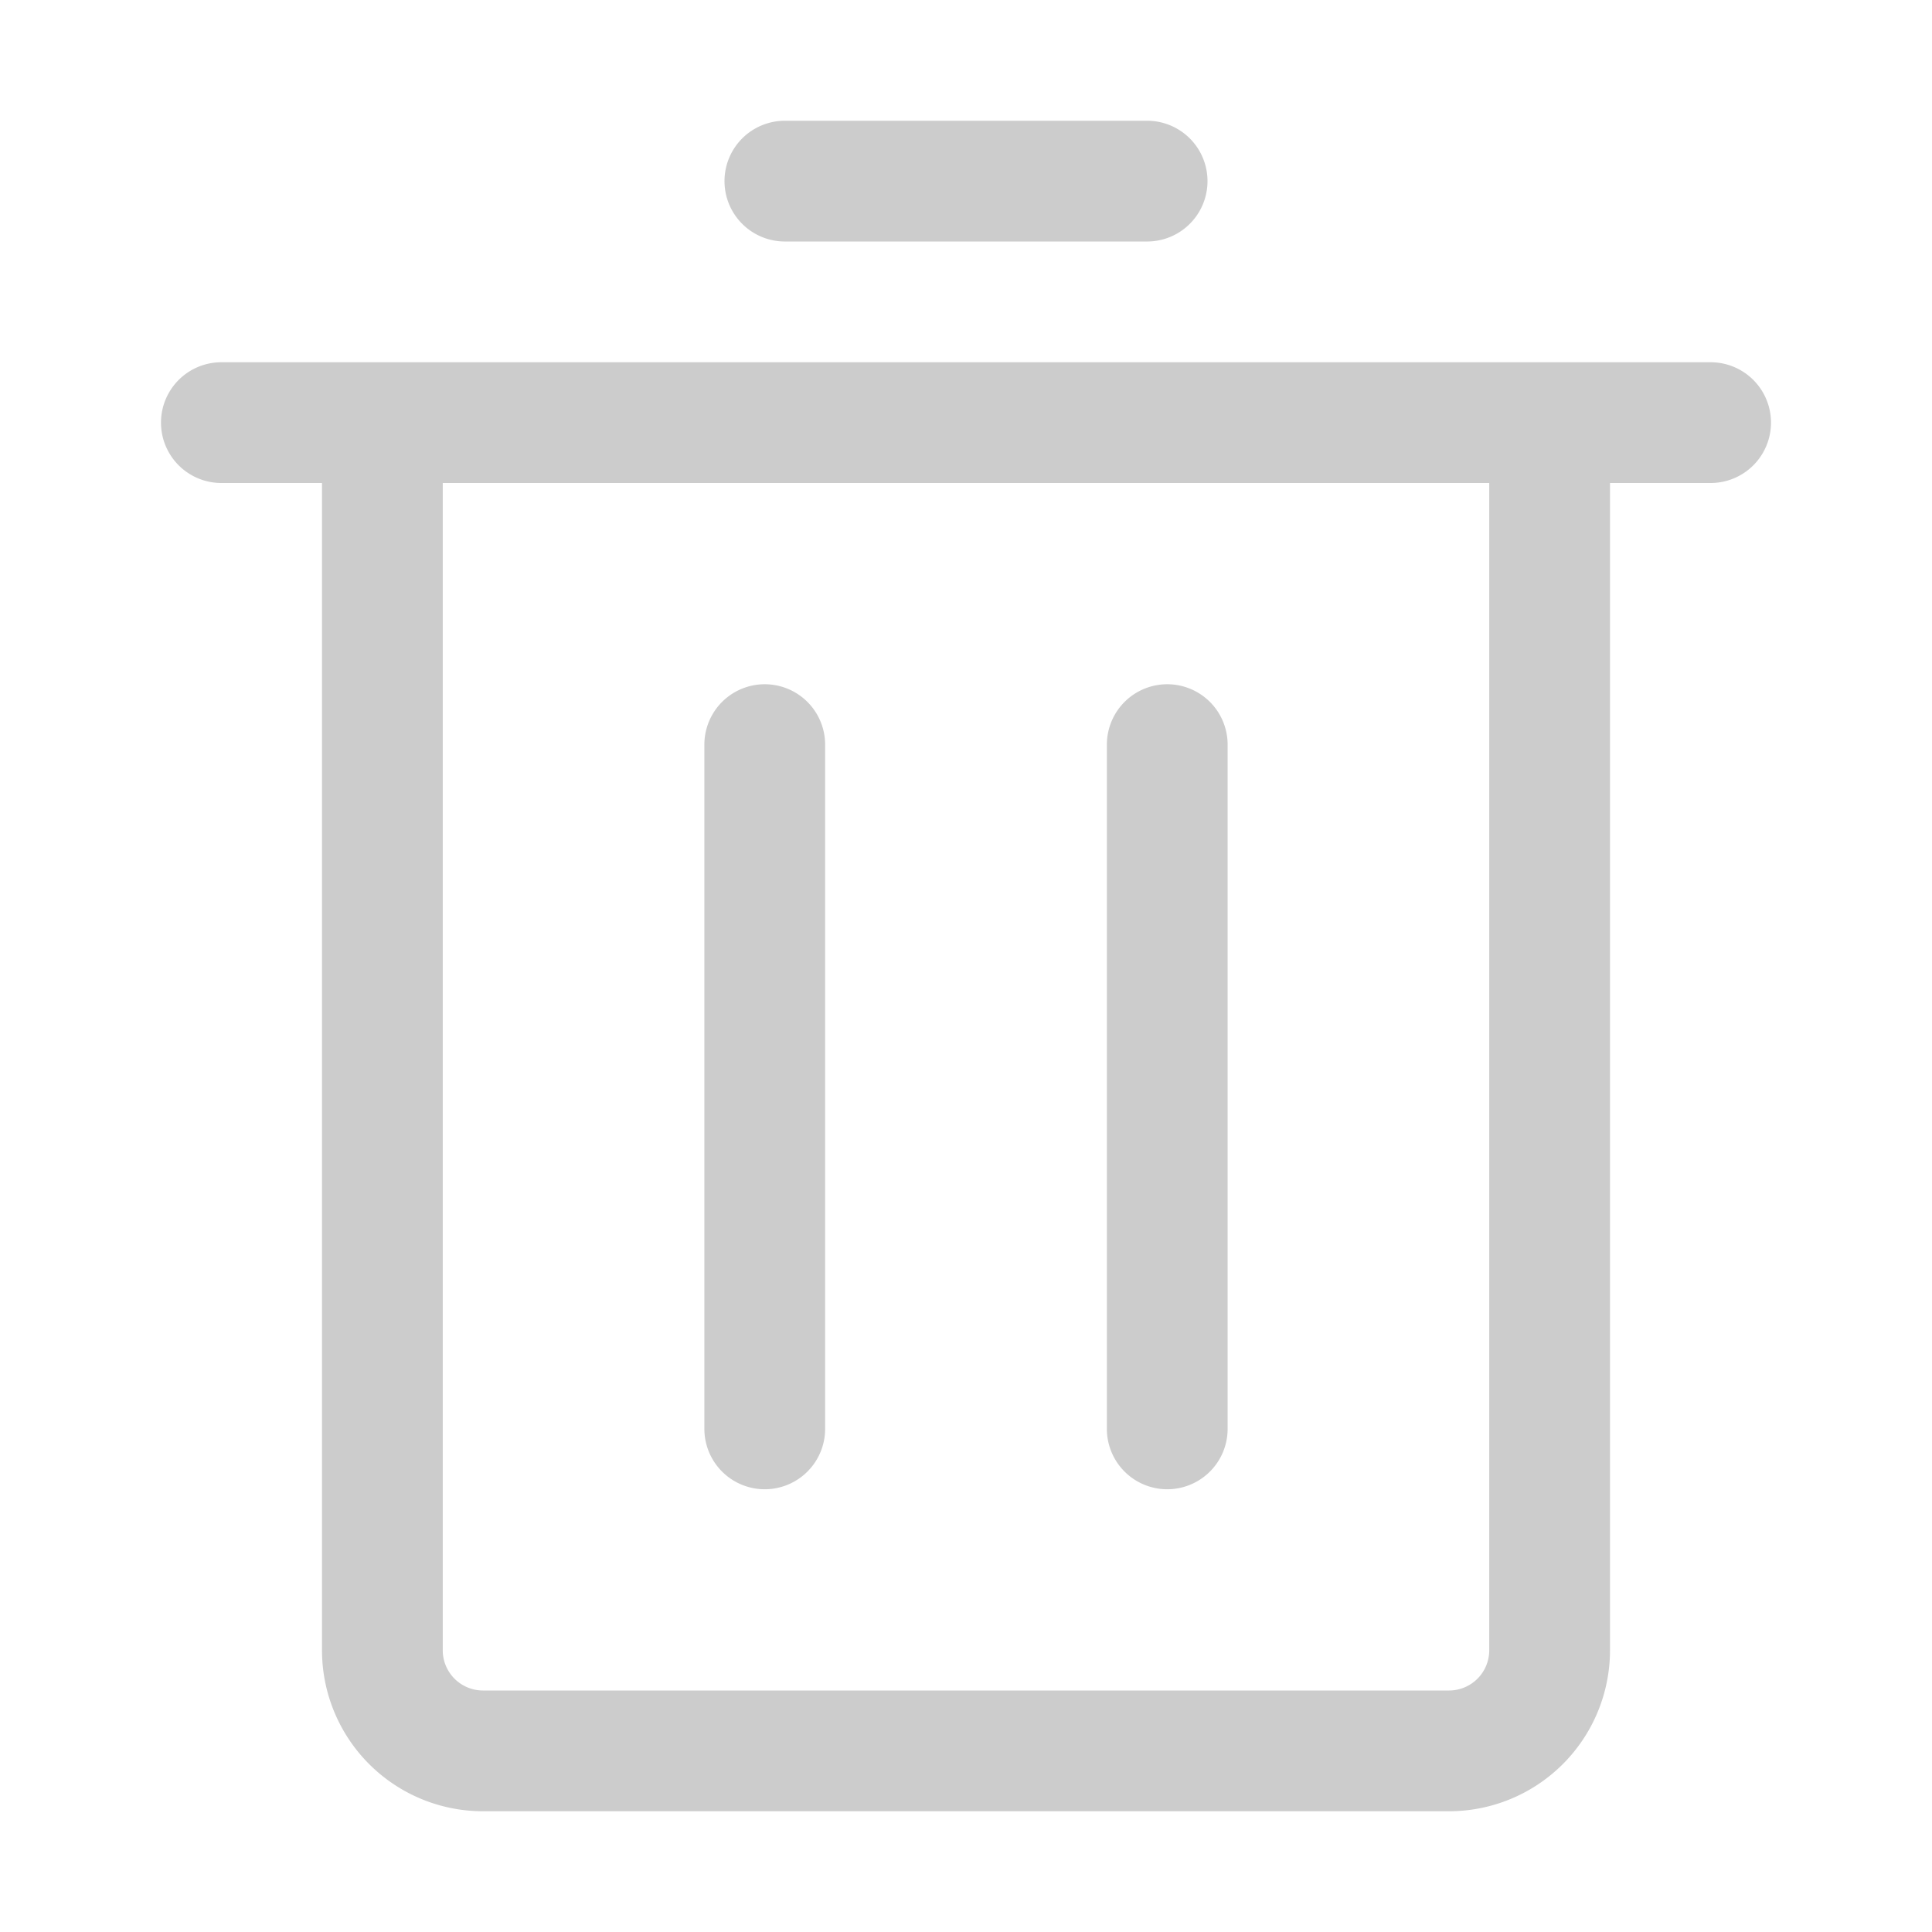 <?xml version="1.0" standalone="no"?><!DOCTYPE svg PUBLIC "-//W3C//DTD SVG 1.1//EN" "http://www.w3.org/Graphics/SVG/1.1/DTD/svg11.dtd"><svg t="1564310186812" class="icon" viewBox="0 0 1024 1024" version="1.1" xmlns="http://www.w3.org/2000/svg" p-id="6695" xmlns:xlink="http://www.w3.org/1999/xlink" width="200" height="200"><defs><style type="text/css"></style></defs><path d="M853.333 256v618.667a85.333 85.333 0 0 1-85.333 85.333H256a85.333 85.333 0 0 1-85.333-85.333V256H117.333a32 32 0 0 1 0-64h789.333a32 32 0 0 1 0 64H853.333z m-64 0H234.667v618.667a21.333 21.333 0 0 0 21.333 21.333h512a21.333 21.333 0 0 0 21.333-21.333V256z m-202.667 138.667a32 32 0 0 1 64 0v362.667a32 32 0 0 1-64 0v-362.667z m-149.333 362.667a32 32 0 0 1-64 0v-362.667a32 32 0 0 1 64 0v362.667z m170.667-693.333a32 32 0 0 1 0 64h-192a32 32 0 0 1 0-64h192z" p-id="6696" fill="#cccccc"></path></svg>